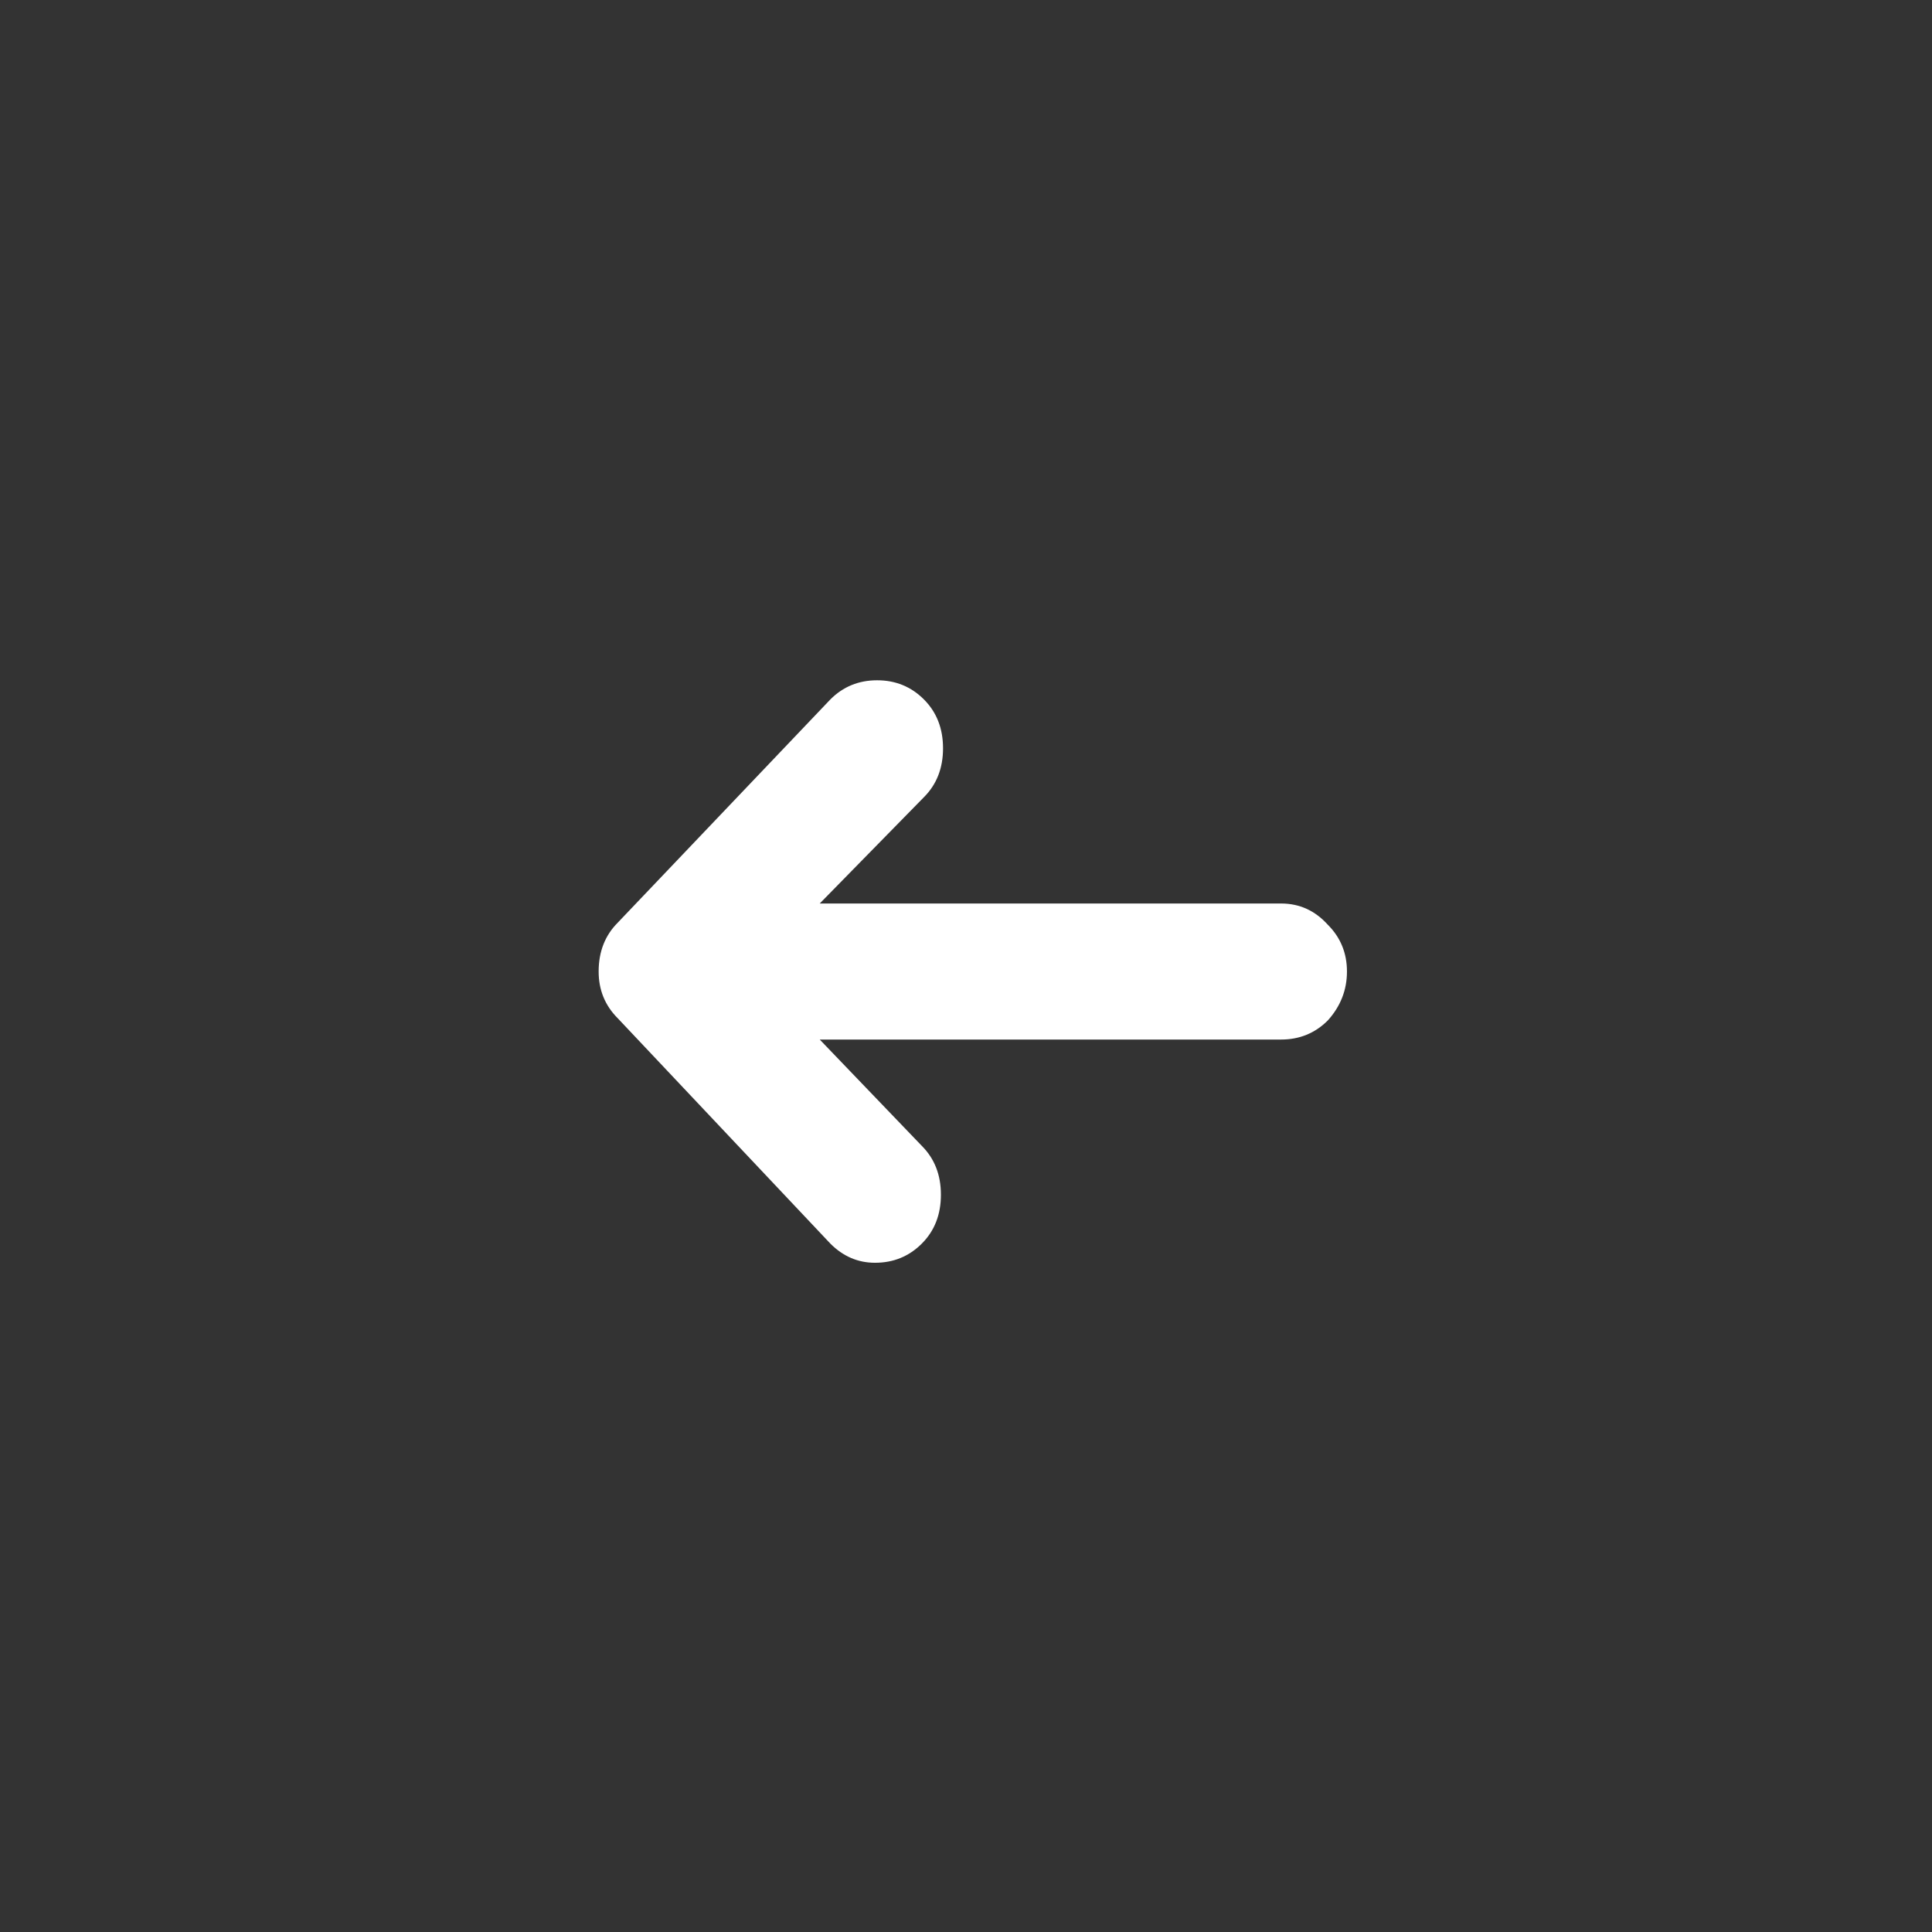 <svg width="71" height="71" viewBox="0 0 71 71" fill="none" xmlns="http://www.w3.org/2000/svg">
<rect x="0" y="0" width="71" height="71" fill="#333333" stroke="none"/>
<path d="M30.516 25.703C30.984 25.234 31.557 25 32.234 25C32.911 25 33.484 25.234 33.953 25.703C34.422 26.172 34.656 26.771 34.656 27.5C34.656 28.229 34.422 28.828 33.953 29.297L30.125 33.203H47.078C47.755 33.203 48.328 33.464 48.797 33.984C49.266 34.453 49.5 35.026 49.5 35.703C49.5 36.38 49.266 36.979 48.797 37.5C48.328 37.969 47.755 38.203 47.078 38.203H30.125L33.875 42.109C34.344 42.578 34.578 43.177 34.578 43.906C34.578 44.635 34.344 45.234 33.875 45.703C33.406 46.172 32.833 46.406 32.156 46.406C31.531 46.406 30.984 46.172 30.516 45.703L22.703 37.422C22.234 36.953 22 36.38 22 35.703C22 34.974 22.234 34.375 22.703 33.906L30.516 25.703Z" fill="white"/>
</svg>

